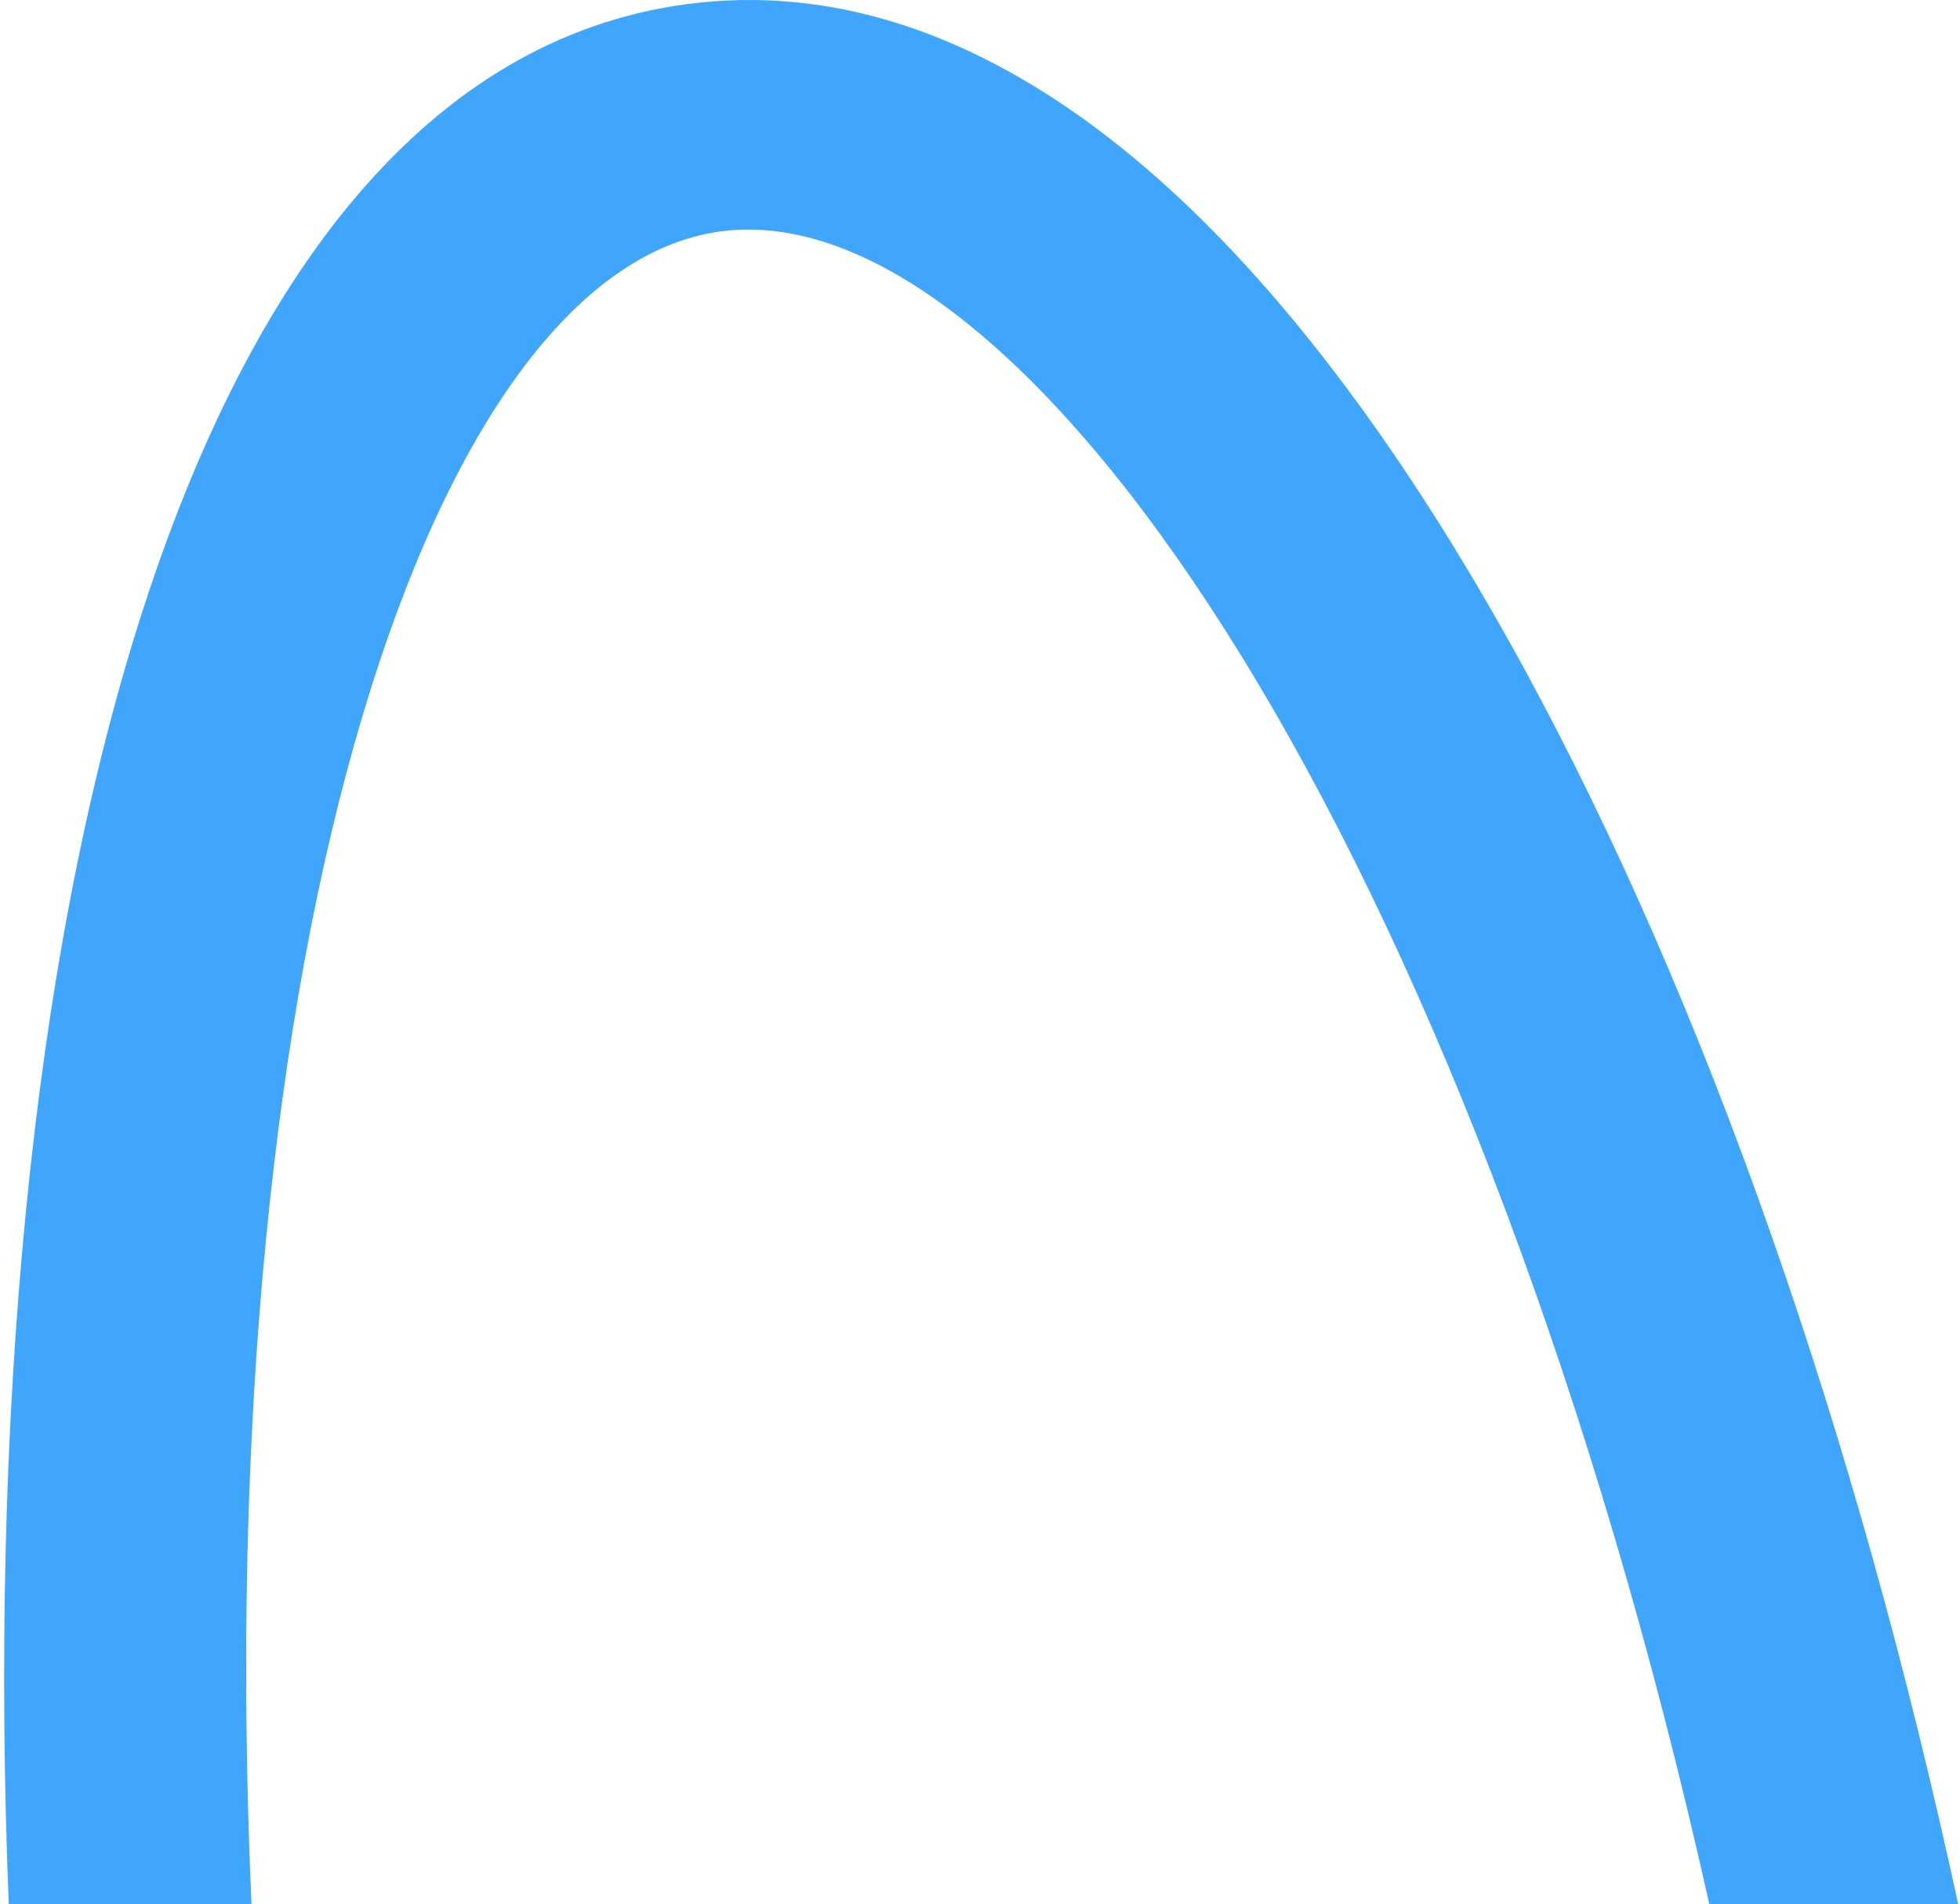 <svg width="177" height="172" viewBox="0 0 177 172" fill="none" xmlns="http://www.w3.org/2000/svg">
<path d="M22.712 172C18.82 84.521 38.972 24.372 65.111 20.896C65.931 20.789 66.759 20.736 67.587 20.736C95.296 20.736 133.775 79.793 154.365 172H176.838C167.583 129.206 154.011 90.355 137.496 60.12C114.217 17.566 88.149 -3.078 62.04 0.371C15.339 6.578 -2.676 85.386 0.791 172H22.712Z" fill="#40A6FB"/>
</svg>
